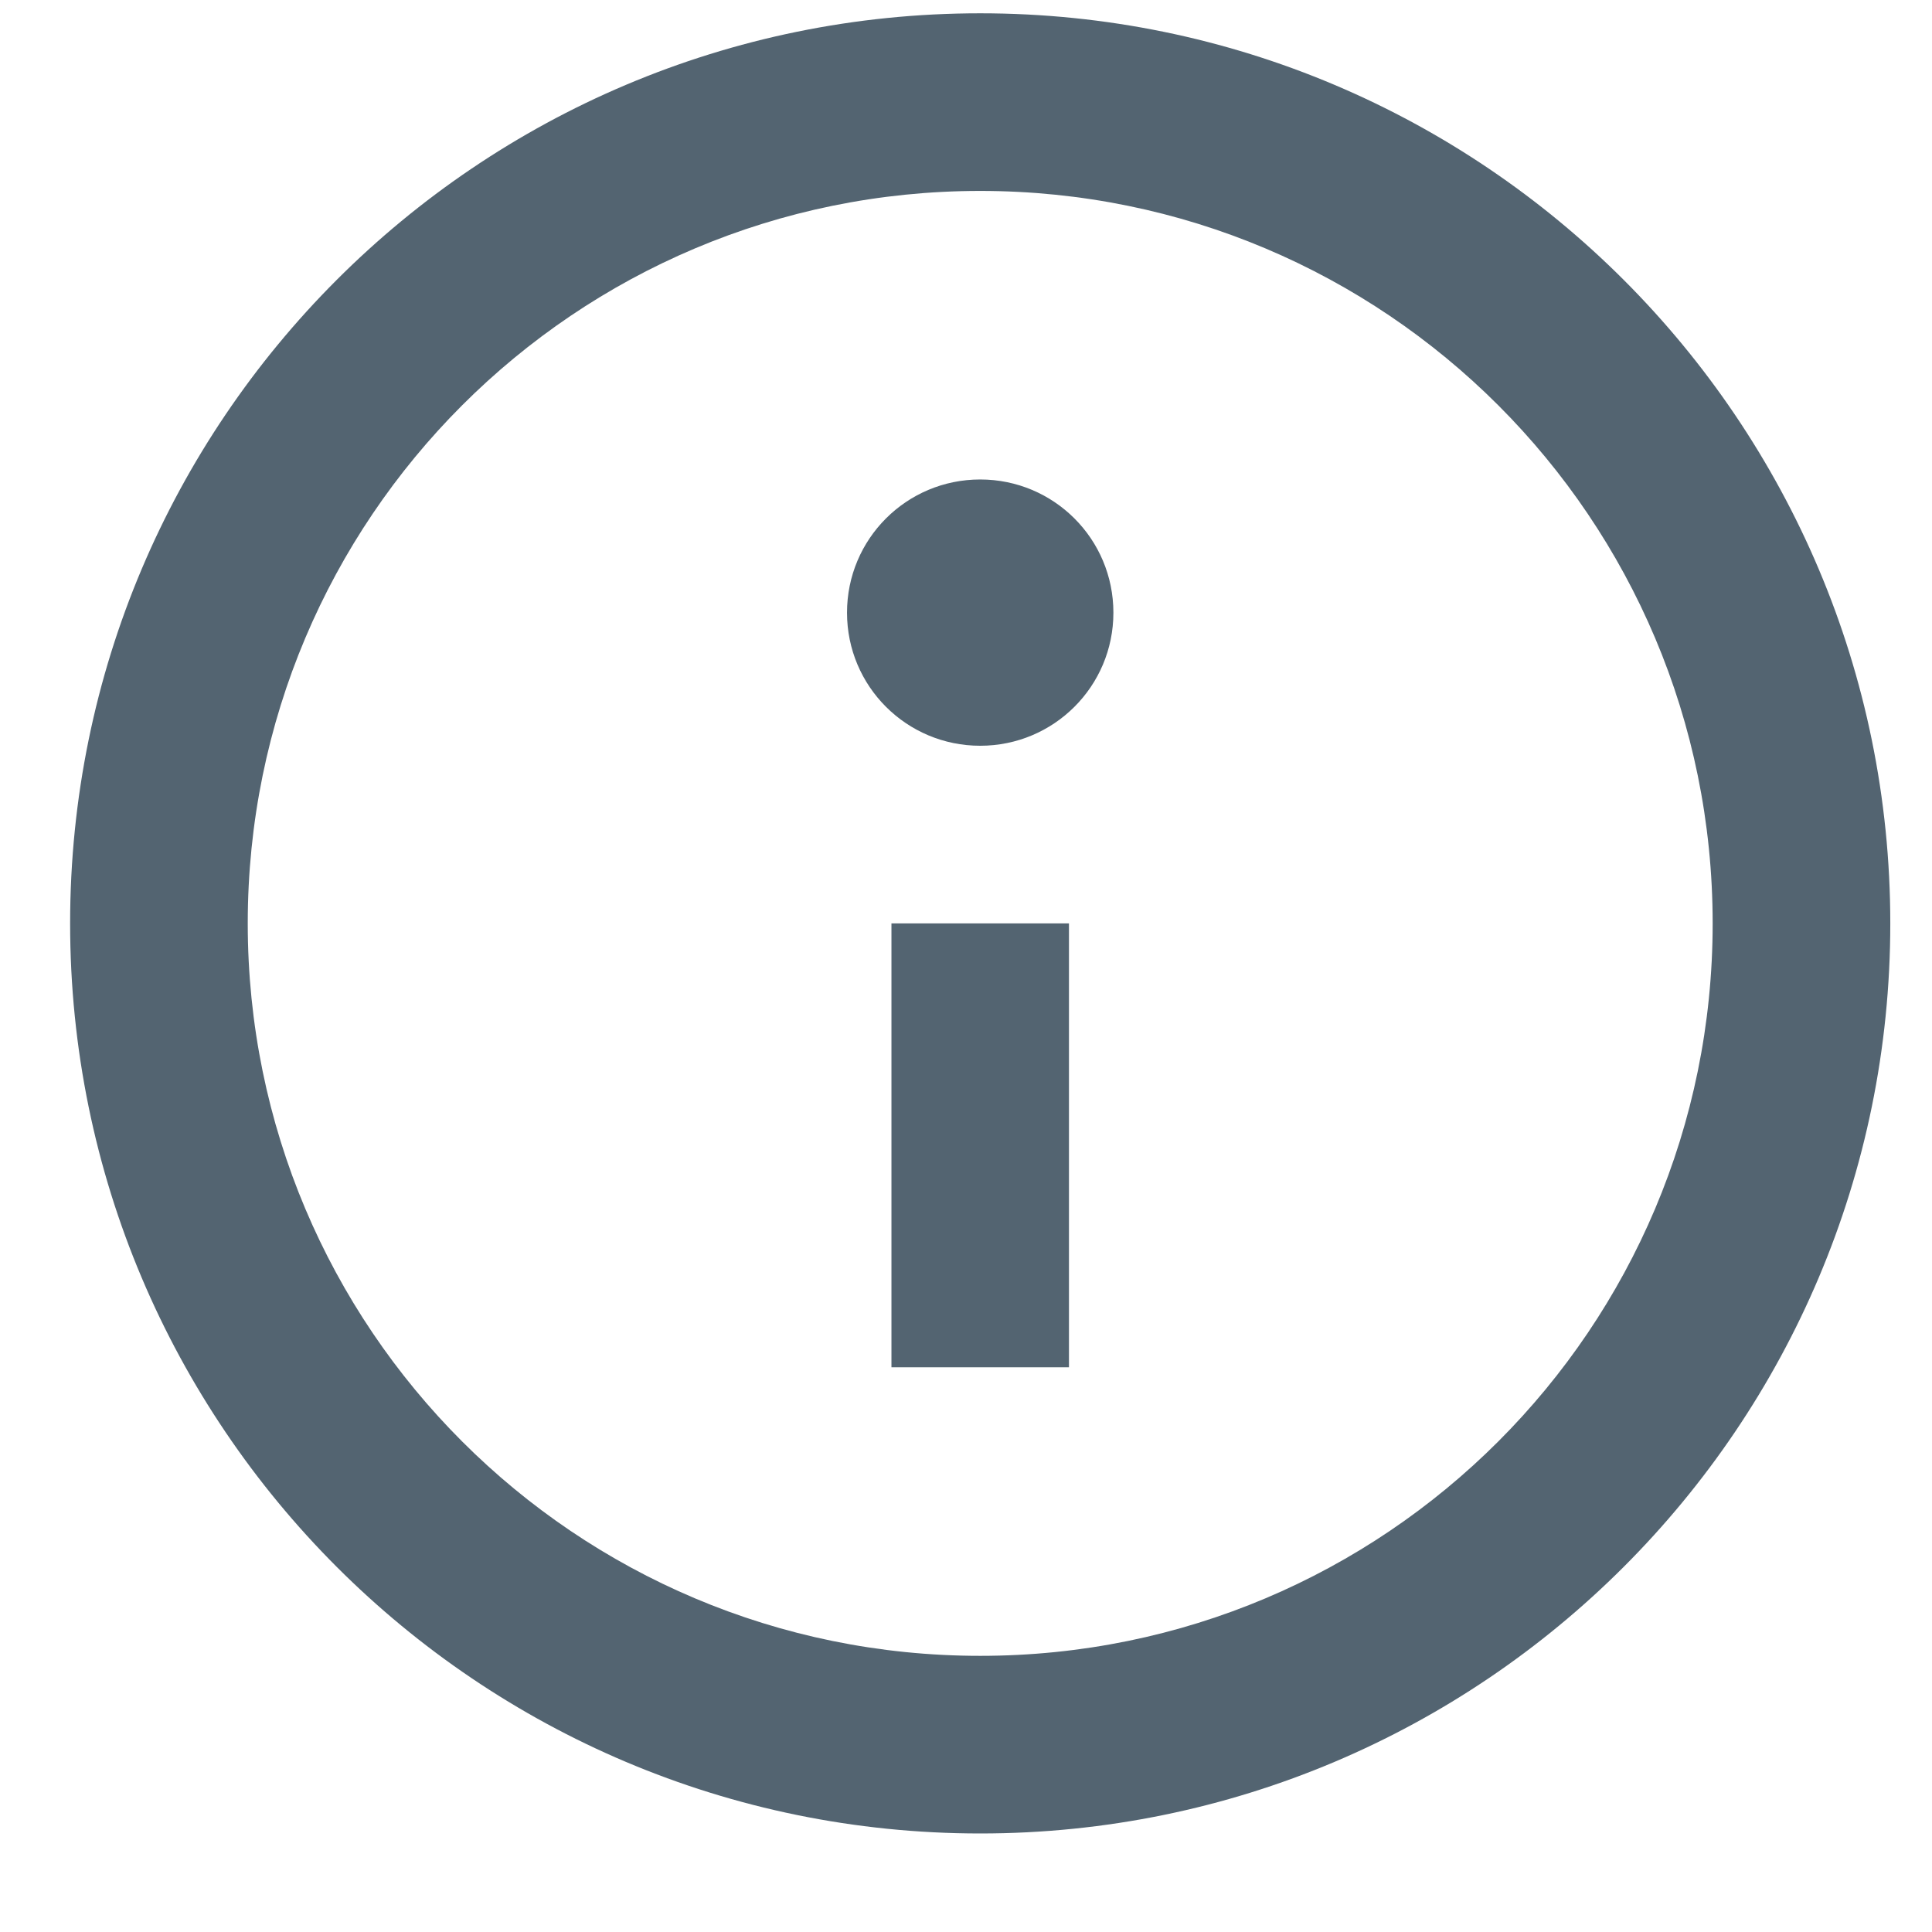 <svg width="17" height="17" viewBox="0 0 17 17" fill="none" xmlns="http://www.w3.org/2000/svg">
<path d="M9.797 5.391C9.797 6.039 9.273 6.562 8.625 6.562C7.977 6.562 7.453 6.039 7.453 5.391C7.453 4.742 7.977 4.219 8.625 4.219C9.273 4.219 9.797 4.742 9.797 5.391ZM9.406 12.031V8.125H7.844V12.031H9.406ZM8.625 16.133C13.047 16.133 16.633 12.547 16.633 8.125C16.633 3.703 13.047 0.117 8.625 0.117C4.203 0.117 0.617 3.703 0.617 8.125C0.617 12.547 4.203 16.133 8.625 16.133ZM15.07 8.125C15.07 11.688 12.188 14.57 8.625 14.57C5.062 14.57 2.18 11.688 2.18 8.125C2.18 4.562 5.062 1.68 8.625 1.68C12.188 1.68 15.07 4.562 15.07 8.125Z" fill="#536471"/>
</svg>
